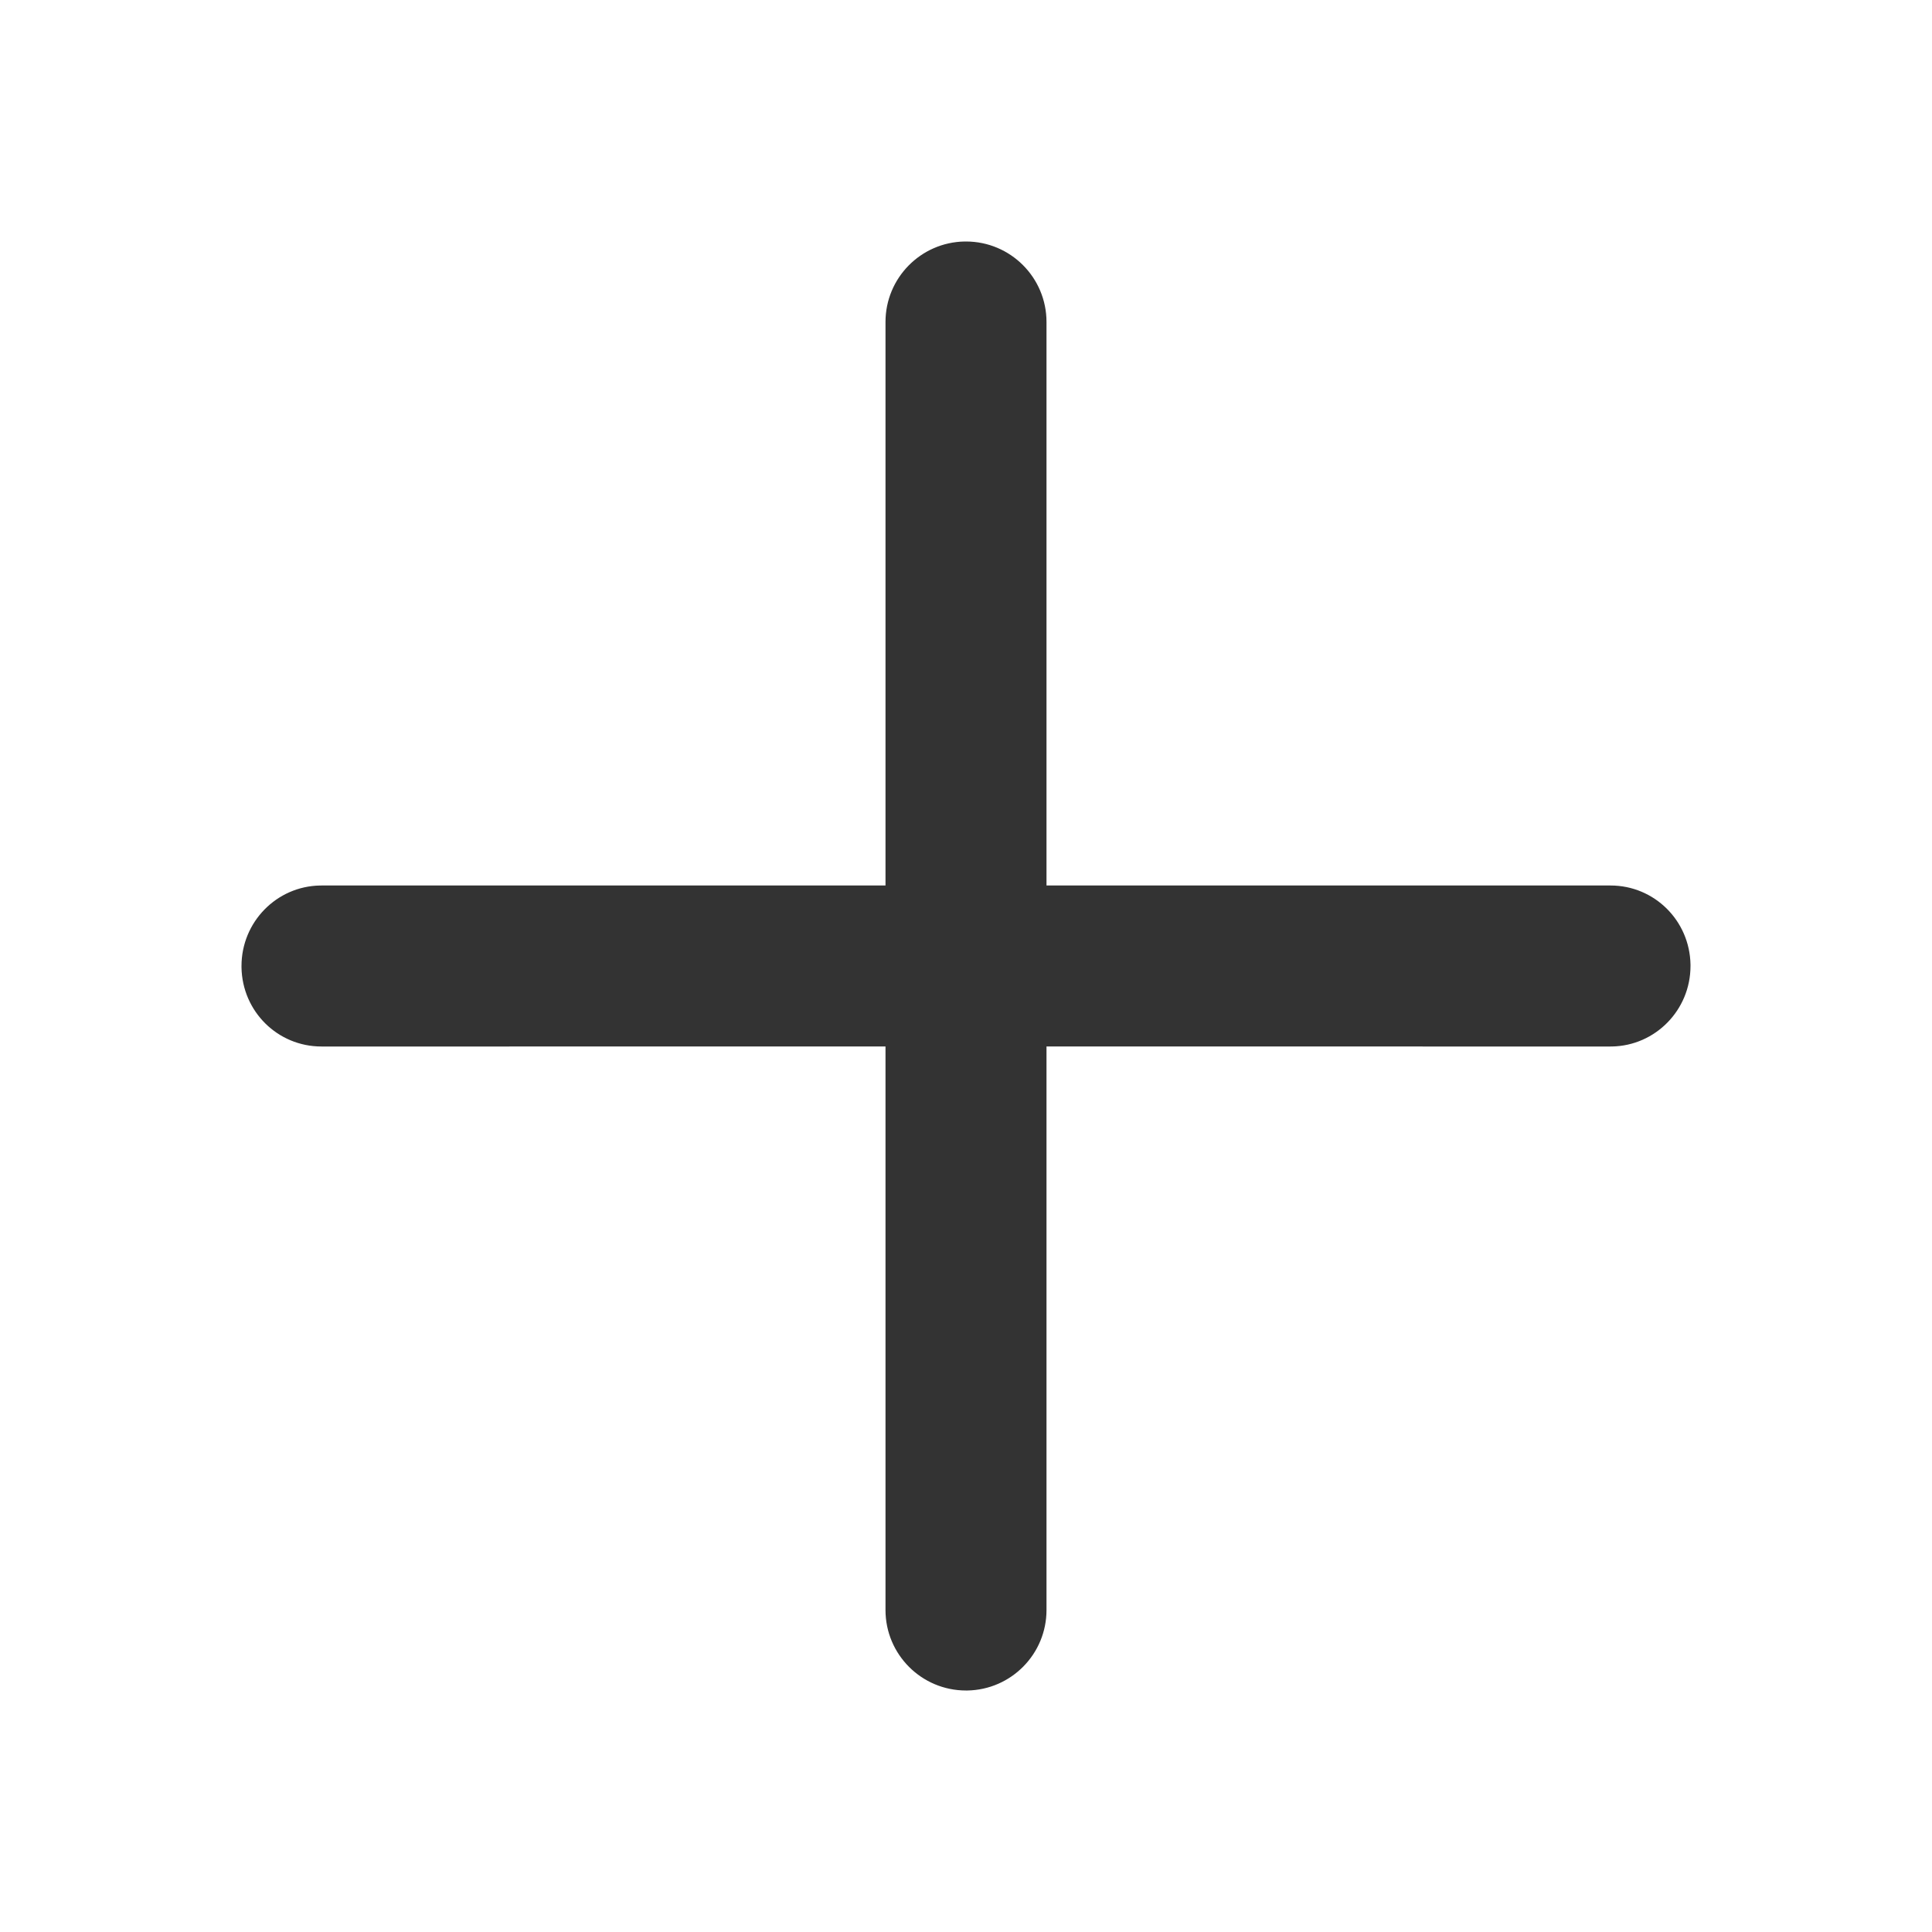 <svg xmlns="http://www.w3.org/2000/svg"  viewBox="0 0 1024 1024">
  <path fill="#333" fill-rule="evenodd" d="M512,128 C535.564,128 554.667,147.104 554.667,170.66 L554.666,469.333 L853.632,469.333 C876.78,469.333 895.62,487.9 896,511.29 L896,512 C896,535.316 877.391,554.284 854.332,554.661 L853.632,554.667 L554.666,554.666 L554.667,853.34 C554.667,876.665 535.949,895.618 512.706,896 L512,896 C488.436,896 469.333,876.896 469.333,853.34 L469.333,554.666 L170.368,554.667 C147.22,554.667 128.38,536.141 128,512.711 L128,512 C128,488.684 146.609,469.716 169.668,469.339 L170.368,469.333 L469.333,469.333 L469.333,170.66 C469.333,147.335 488.051,128.382 511.294,128 L512,128 Z"/>
</svg>
